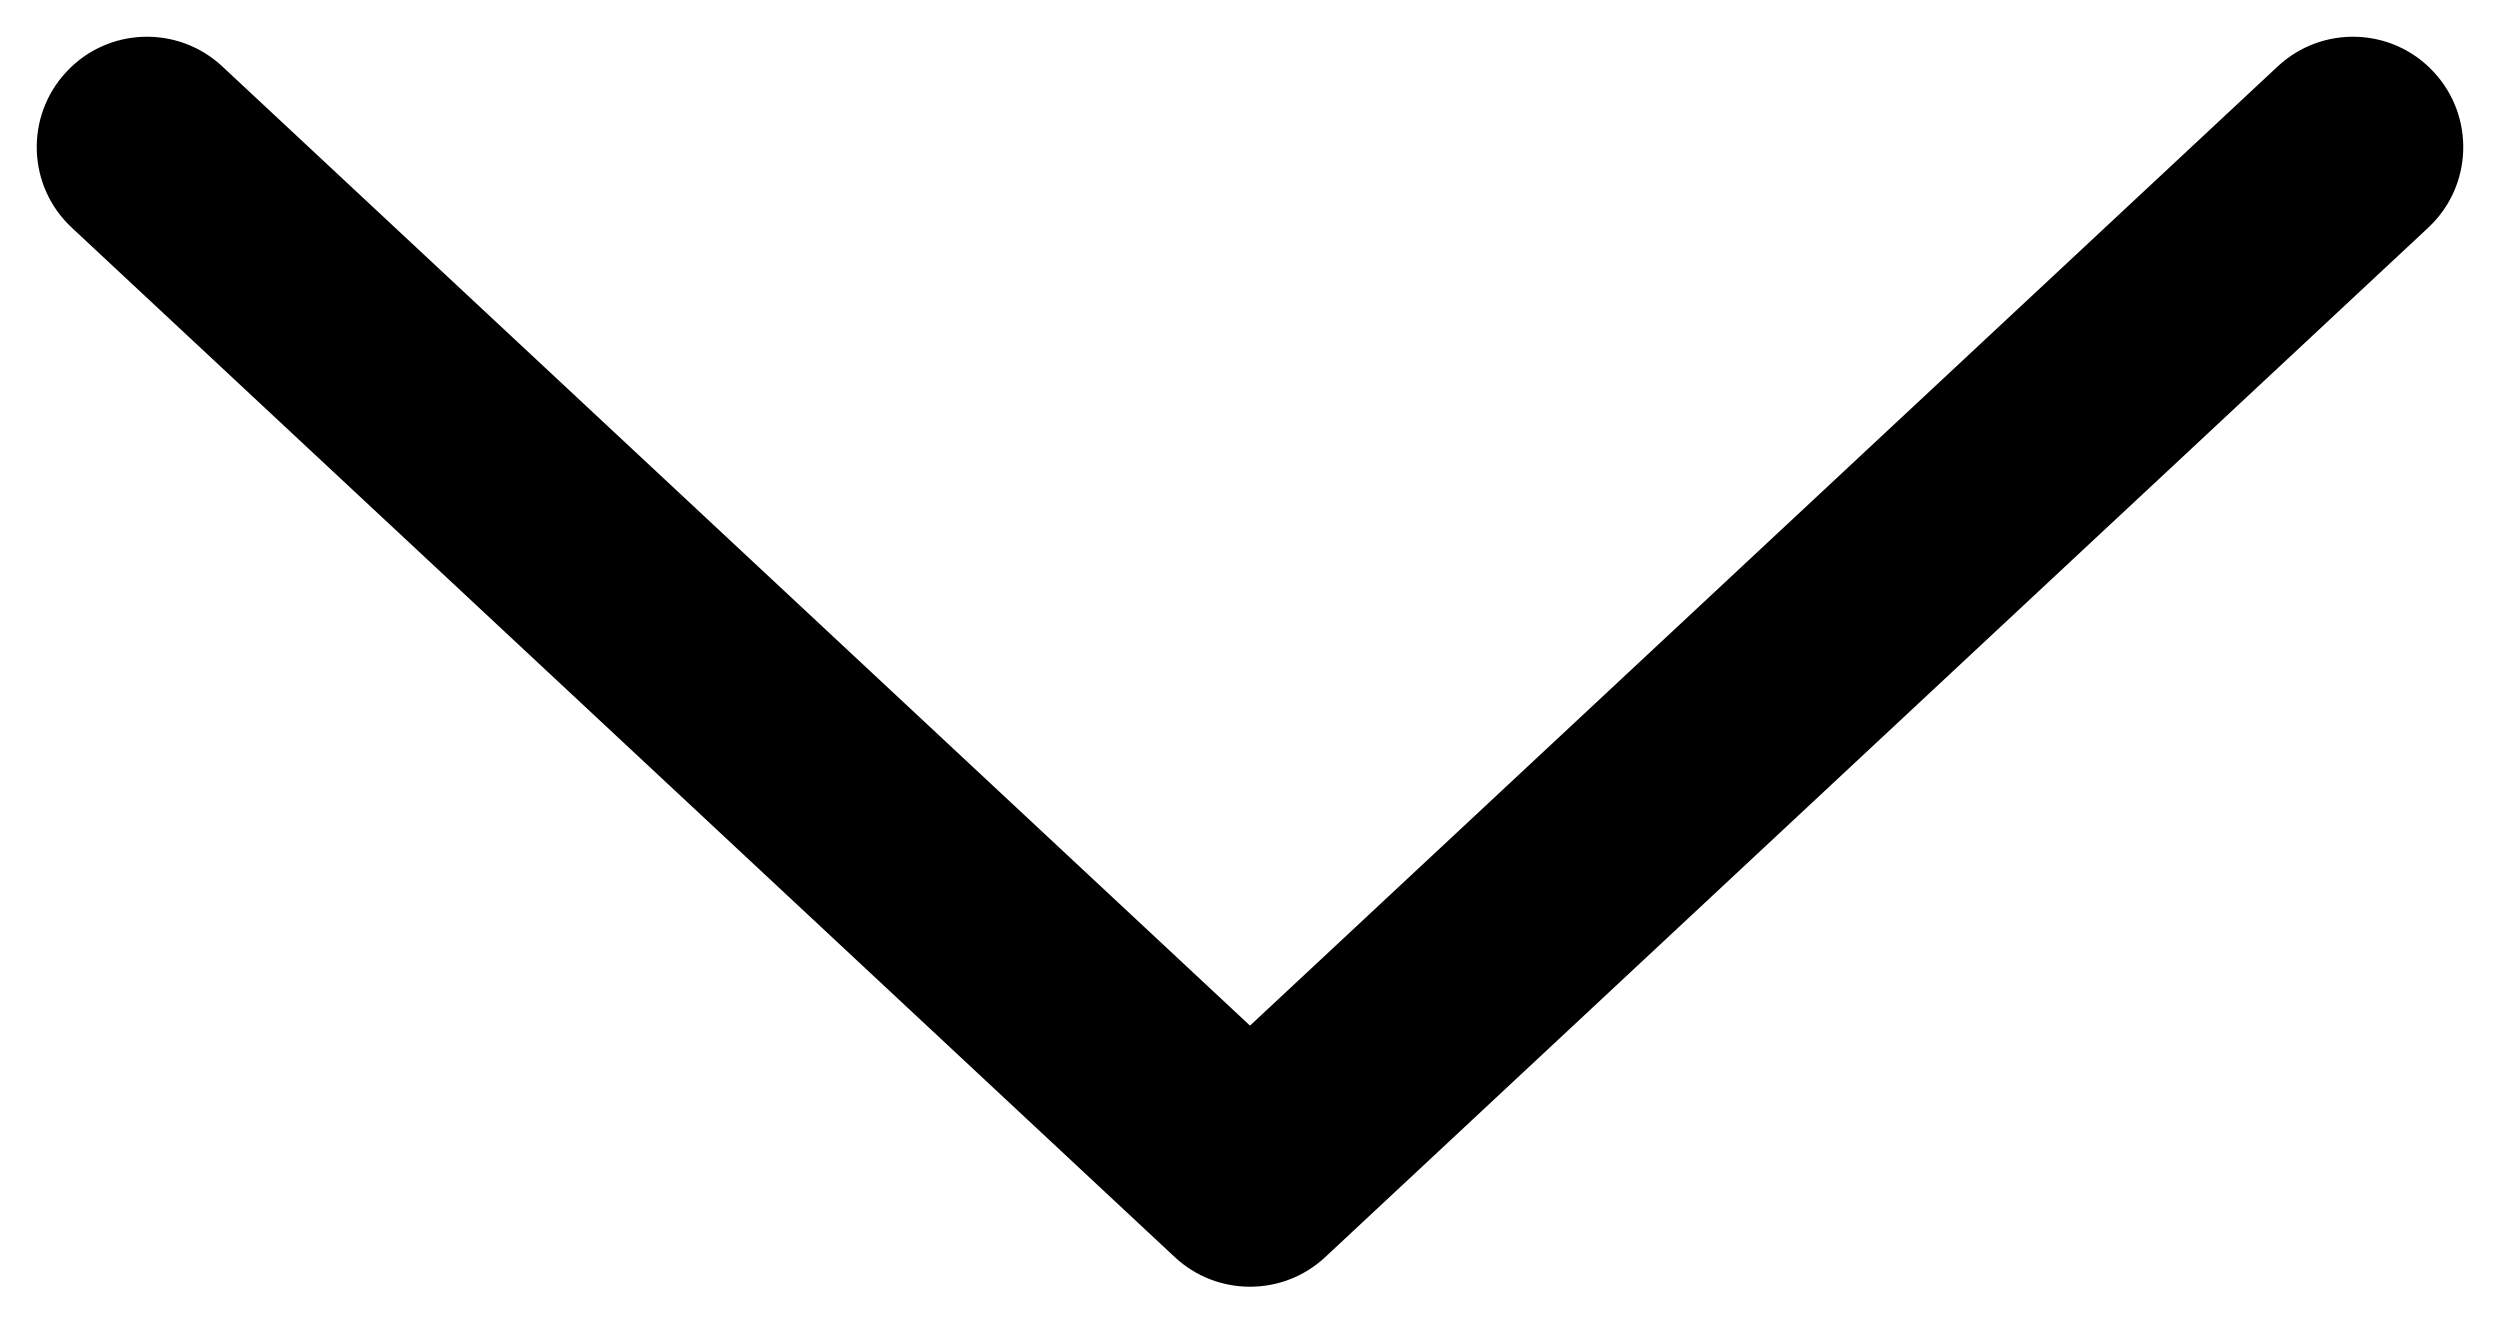 <svg width="17" height="9" viewBox="0 0 17 9" fill="none" xmlns="http://www.w3.org/2000/svg">
<path d="M1.512 0.452C1.209 0.169 0.734 0.185 0.452 0.488C0.169 0.791 0.185 1.266 0.488 1.548L1.512 0.452ZM8.5 8L7.988 8.548C8.276 8.817 8.724 8.817 9.012 8.548L8.5 8ZM16.512 1.548C16.815 1.266 16.831 0.791 16.548 0.488C16.266 0.185 15.791 0.169 15.488 0.452L16.512 1.548ZM0.488 1.548L7.988 8.548L9.012 7.452L1.512 0.452L0.488 1.548ZM9.012 8.548L16.512 1.548L15.488 0.452L7.988 7.452L9.012 8.548Z" fill="black"/>
</svg>

